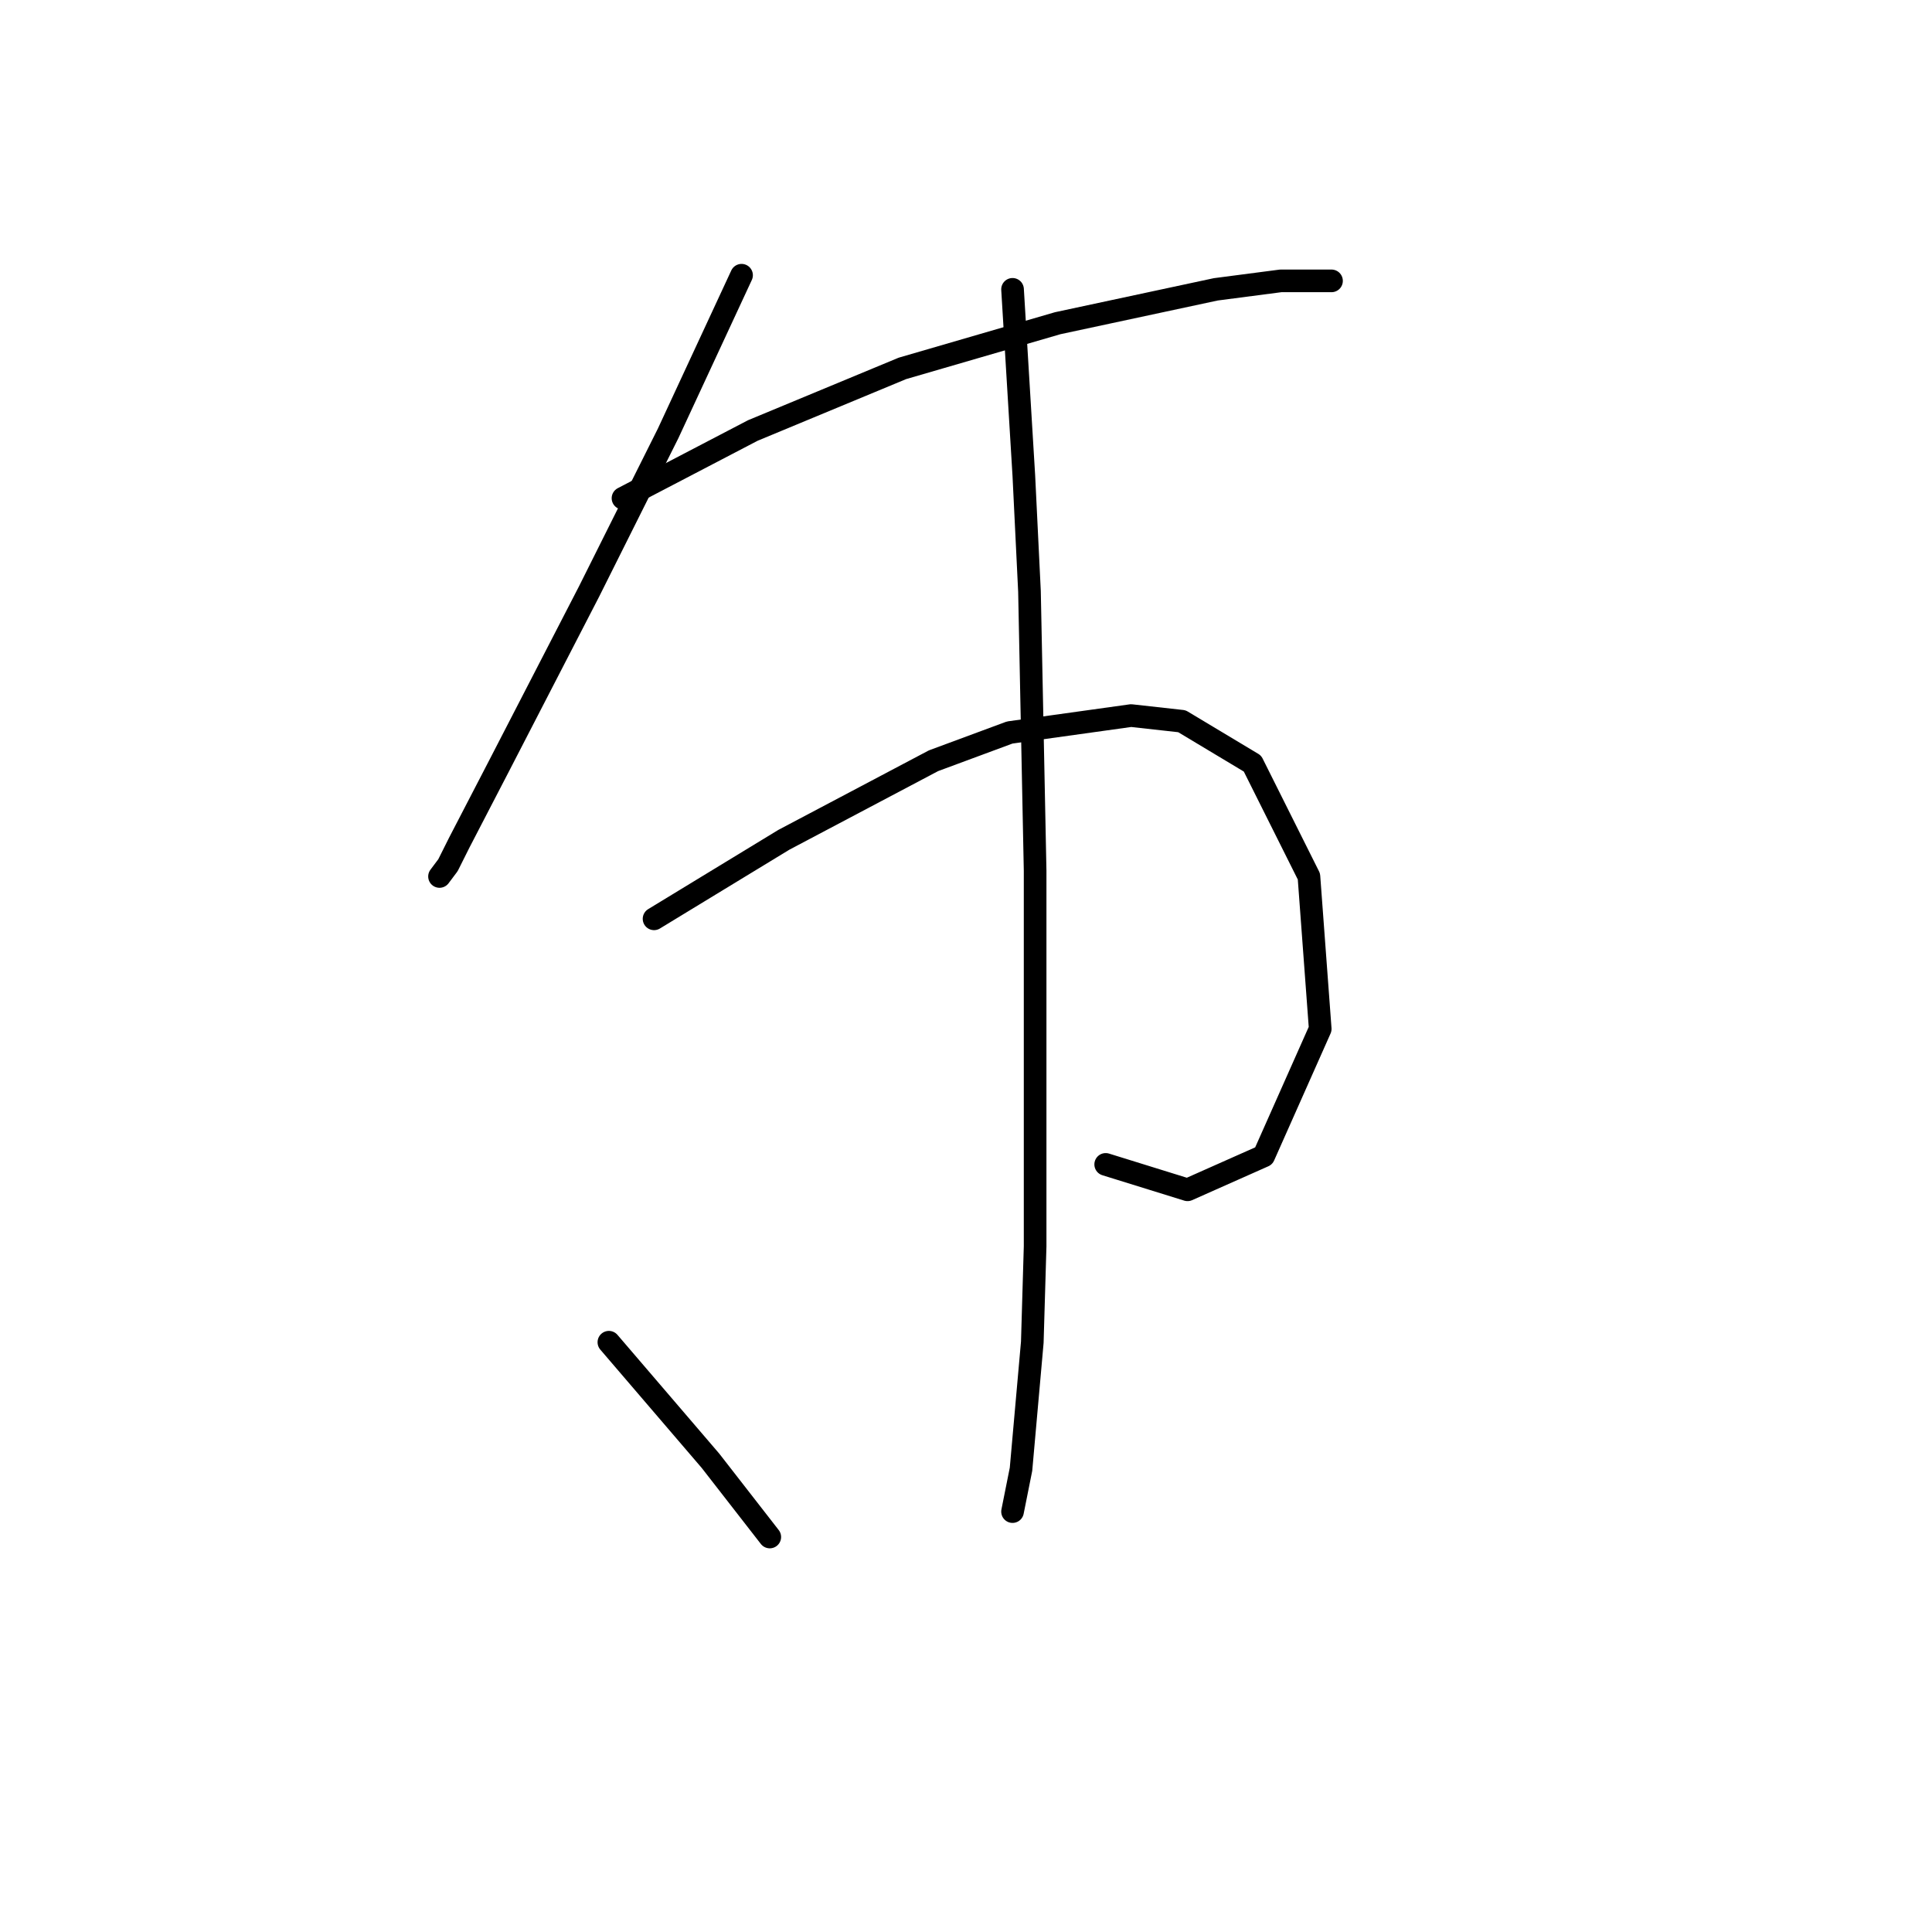 <?xml version="1.0" standalone="no"?>
    <svg width="256" height="256" xmlns="http://www.w3.org/2000/svg" version="1.1">
    <polyline stroke="black" stroke-width="3" stroke-linecap="round" fill="transparent" stroke-linejoin="round" points="98.26 36.469 93.397 46.942 88.535 57.415 83.298 67.887 78.062 78.36 66.093 101.55 60.857 111.649 59.36 114.641 58.238 116.137 58.238 116.137 " />
        <polyline stroke="black" stroke-width="3" stroke-linecap="round" fill="transparent" stroke-linejoin="round" points="82.55 66.017 91.153 61.529 99.756 57.041 119.579 48.812 140.151 42.827 161.097 38.339 169.699 37.217 176.432 37.217 176.432 37.217 " />
        <polyline stroke="black" stroke-width="3" stroke-linecap="round" fill="transparent" stroke-linejoin="round" points="86.665 121.748 95.267 116.511 103.87 111.275 123.694 100.802 133.792 97.062 149.876 94.818 156.608 95.566 165.959 101.176 173.44 116.137 174.936 136.335 167.455 153.166 157.356 157.655 146.51 154.289 146.51 154.289 " />
        <polyline stroke="black" stroke-width="3" stroke-linecap="round" fill="transparent" stroke-linejoin="round" points="134.167 38.339 134.915 50.682 135.663 63.025 136.411 78.36 137.159 115.389 137.159 133.717 137.159 165.135 136.785 177.853 135.289 194.684 134.167 200.294 134.167 200.294 " />
        <polyline stroke="black" stroke-width="3" stroke-linecap="round" fill="transparent" stroke-linejoin="round" points="80.68 177.852 87.413 185.707 94.145 193.562 102 203.661 102 203.661 " />
        </svg>